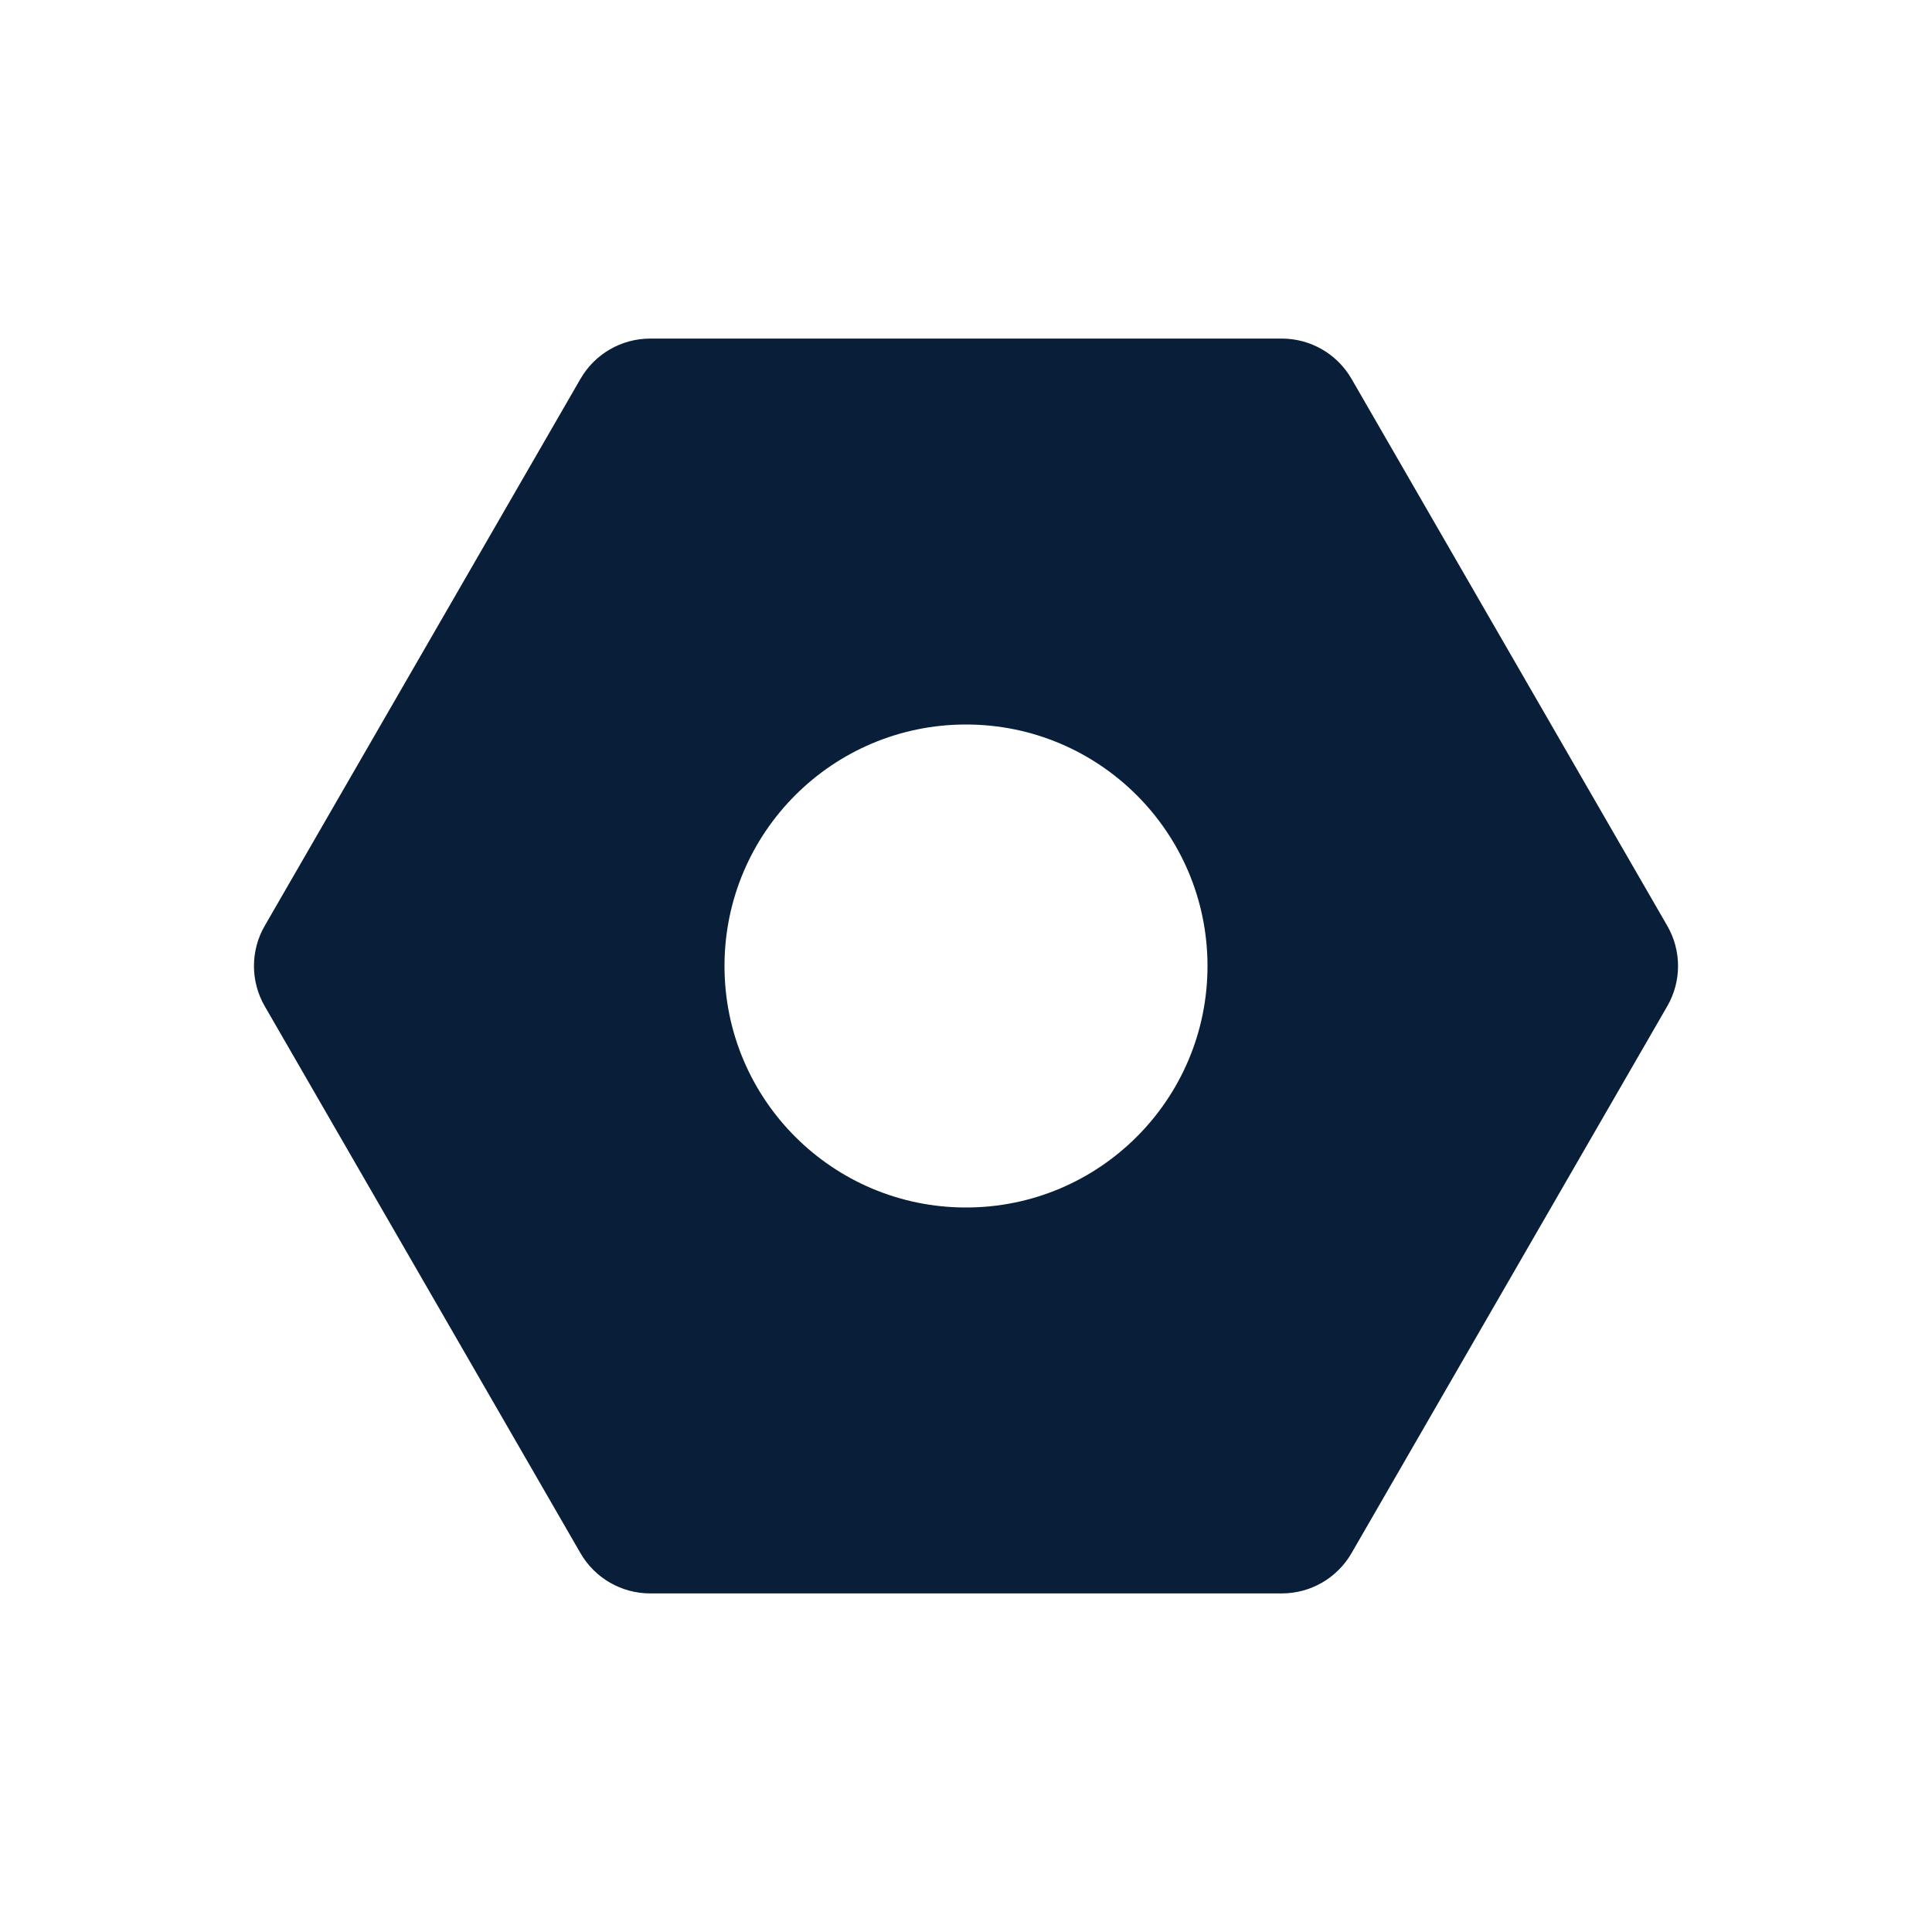 <svg width="24" height="24" viewBox="0 0 24 24" fill="none" xmlns="http://www.w3.org/2000/svg">
<path fill-rule="evenodd" clip-rule="evenodd" d="M3.289 11.5C3.11 11.809 3.11 12.191 3.289 12.5L7.211 19.294C7.39 19.604 7.72 19.794 8.077 19.794L15.923 19.794C16.28 19.794 16.61 19.604 16.789 19.294L20.711 12.5C20.89 12.191 20.89 11.809 20.711 11.5L16.789 4.706C16.61 4.396 16.28 4.206 15.923 4.206L8.077 4.206C7.72 4.206 7.39 4.396 7.211 4.706L3.289 11.5ZM12 15C13.657 15 15 13.657 15 12C15 10.343 13.657 9 12 9C10.343 9 9 10.343 9 12C9 13.657 10.343 15 12 15Z" fill="#081E39"/>
</svg>
